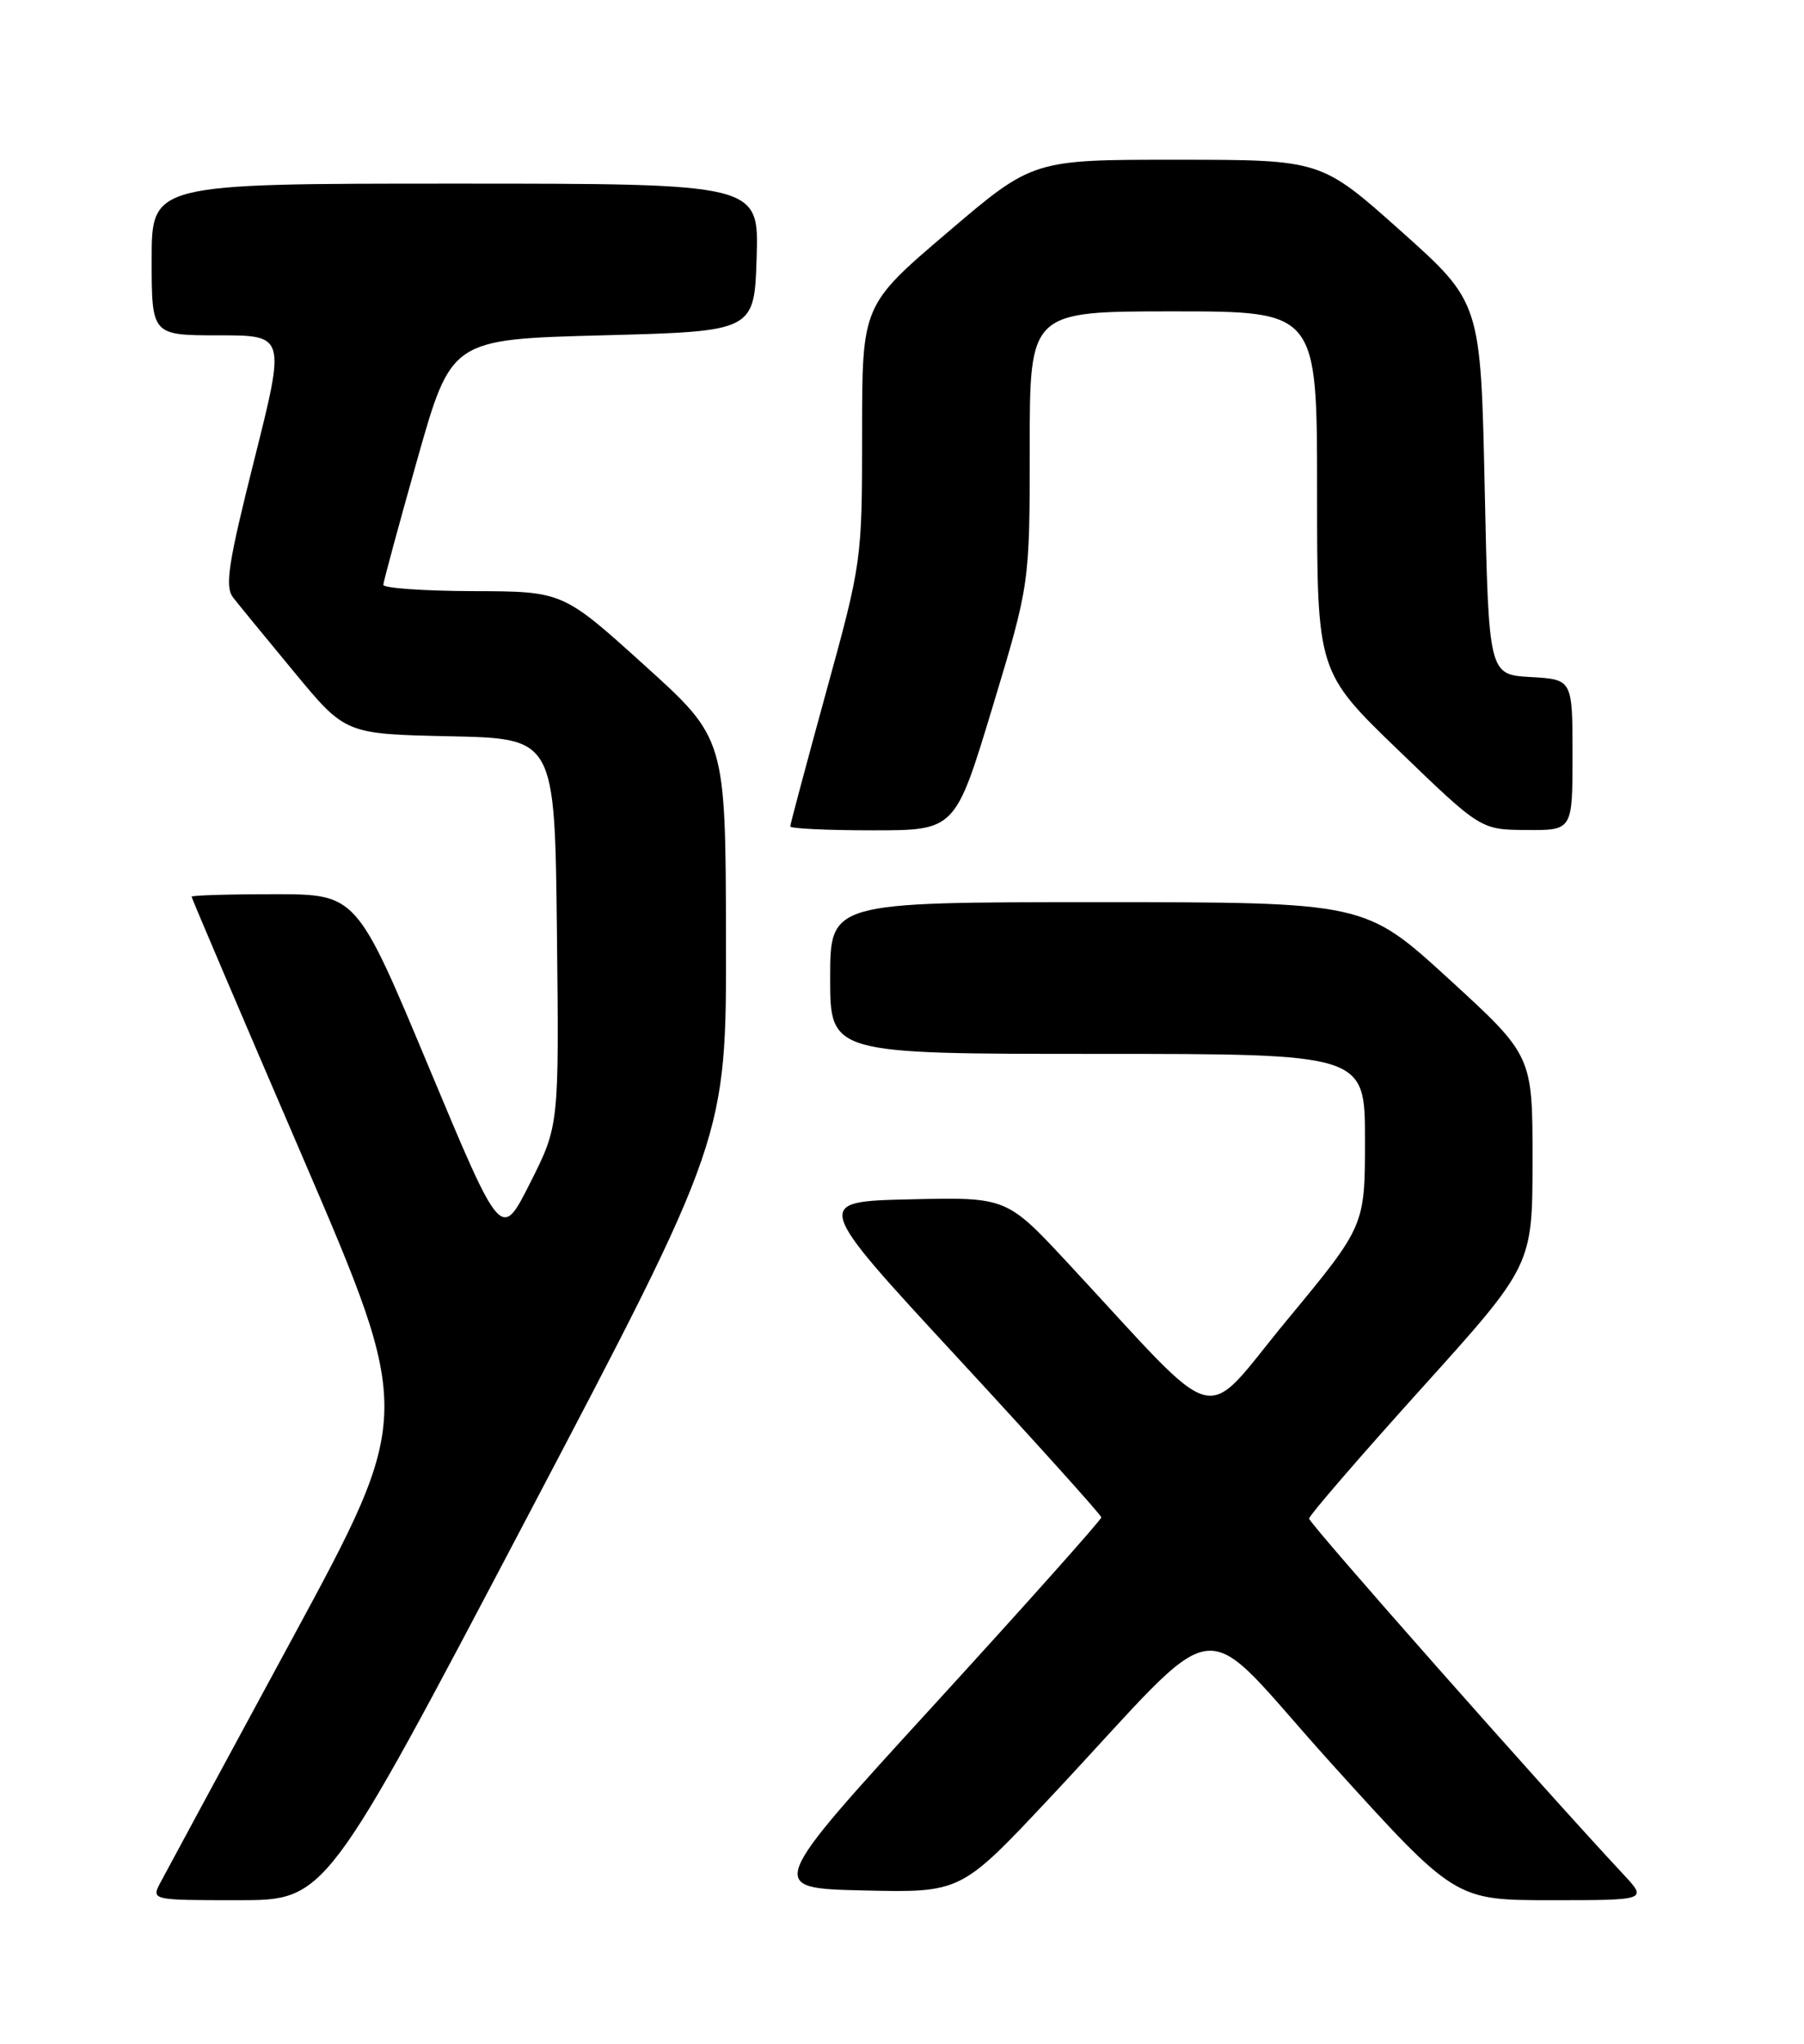 <?xml version="1.0" encoding="UTF-8" standalone="no"?>
<!DOCTYPE svg PUBLIC "-//W3C//DTD SVG 1.1//EN" "http://www.w3.org/Graphics/SVG/1.1/DTD/svg11.dtd" >
<svg xmlns="http://www.w3.org/2000/svg" xmlns:xlink="http://www.w3.org/1999/xlink" version="1.1" viewBox="0 0 226 256">
 <g >
 <path fill="currentColor"
d=" M 65.91 190.28 C 91.00 142.56 91.00 142.56 90.95 117.53 C 90.90 92.50 90.90 92.50 80.70 83.29 C 70.50 74.07 70.50 74.07 59.25 74.04 C 53.06 74.02 48.01 73.66 48.02 73.25 C 48.04 72.84 49.96 65.75 52.29 57.50 C 56.54 42.50 56.54 42.50 75.52 42.00 C 94.50 41.50 94.50 41.50 94.79 32.25 C 95.08 23.00 95.08 23.00 57.04 23.00 C 19.00 23.00 19.00 23.00 19.00 32.50 C 19.00 42.00 19.00 42.00 27.39 42.00 C 35.77 42.00 35.77 42.00 31.85 57.60 C 28.58 70.61 28.14 73.48 29.21 74.85 C 29.92 75.76 33.37 79.97 36.89 84.22 C 43.27 91.94 43.27 91.94 56.39 92.22 C 69.50 92.50 69.50 92.50 69.77 116.74 C 70.04 140.98 70.04 140.98 66.41 148.17 C 62.79 155.36 62.79 155.36 53.73 133.68 C 44.67 112.00 44.67 112.00 34.34 112.00 C 28.65 112.00 24.00 112.14 24.00 112.31 C 24.00 112.47 30.25 127.14 37.90 144.90 C 51.79 177.20 51.79 177.20 36.55 205.35 C 28.17 220.83 20.77 234.51 20.12 235.75 C 18.93 238.00 18.93 238.00 29.87 238.00 C 40.81 238.00 40.81 238.00 65.91 190.28 Z  M 203.36 234.75 C 193.52 224.22 164.00 190.81 164.00 190.21 C 164.00 189.82 170.30 182.53 177.99 174.00 C 191.98 158.50 191.98 158.50 191.99 145.36 C 192.00 132.22 192.00 132.22 181.50 122.61 C 170.99 113.00 170.99 113.00 137.50 113.00 C 104.00 113.00 104.00 113.00 104.00 122.50 C 104.00 132.00 104.00 132.00 137.50 132.00 C 171.00 132.00 171.00 132.00 171.00 142.77 C 171.00 153.54 171.00 153.54 161.25 165.32 C 150.26 178.60 153.53 179.44 133.80 158.22 C 126.10 149.94 126.10 149.94 113.99 150.22 C 101.88 150.50 101.88 150.50 119.91 170.00 C 129.82 180.72 137.95 189.75 137.97 190.05 C 137.98 190.35 128.55 200.92 117.00 213.55 C 96.00 236.50 96.00 236.50 108.18 236.78 C 120.37 237.06 120.37 237.06 131.43 225.28 C 154.18 201.04 149.36 201.62 166.90 221.00 C 182.29 238.00 182.29 238.00 194.34 238.00 C 206.39 238.00 206.39 238.00 203.36 234.75 Z  M 124.34 88.57 C 129.00 73.14 129.00 73.14 129.00 56.07 C 129.00 39.00 129.00 39.00 147.00 39.00 C 165.00 39.00 165.00 39.00 165.00 61.58 C 165.00 84.15 165.00 84.15 175.25 94.03 C 185.50 103.92 185.50 103.92 191.25 103.96 C 197.00 104.00 197.00 104.00 197.00 94.55 C 197.00 85.10 197.00 85.10 191.75 84.80 C 186.50 84.50 186.50 84.50 186.00 61.18 C 185.50 37.87 185.50 37.87 175.50 28.94 C 165.50 20.01 165.50 20.01 147.44 20.01 C 129.38 20.00 129.38 20.00 118.69 29.12 C 108.00 38.23 108.00 38.23 108.00 54.26 C 108.00 70.17 107.97 70.42 103.50 86.66 C 101.03 95.66 99.00 103.25 99.00 103.51 C 99.00 103.78 103.65 104.00 109.34 104.00 C 119.67 104.00 119.67 104.00 124.34 88.57 Z "/>
</g>
</svg>
